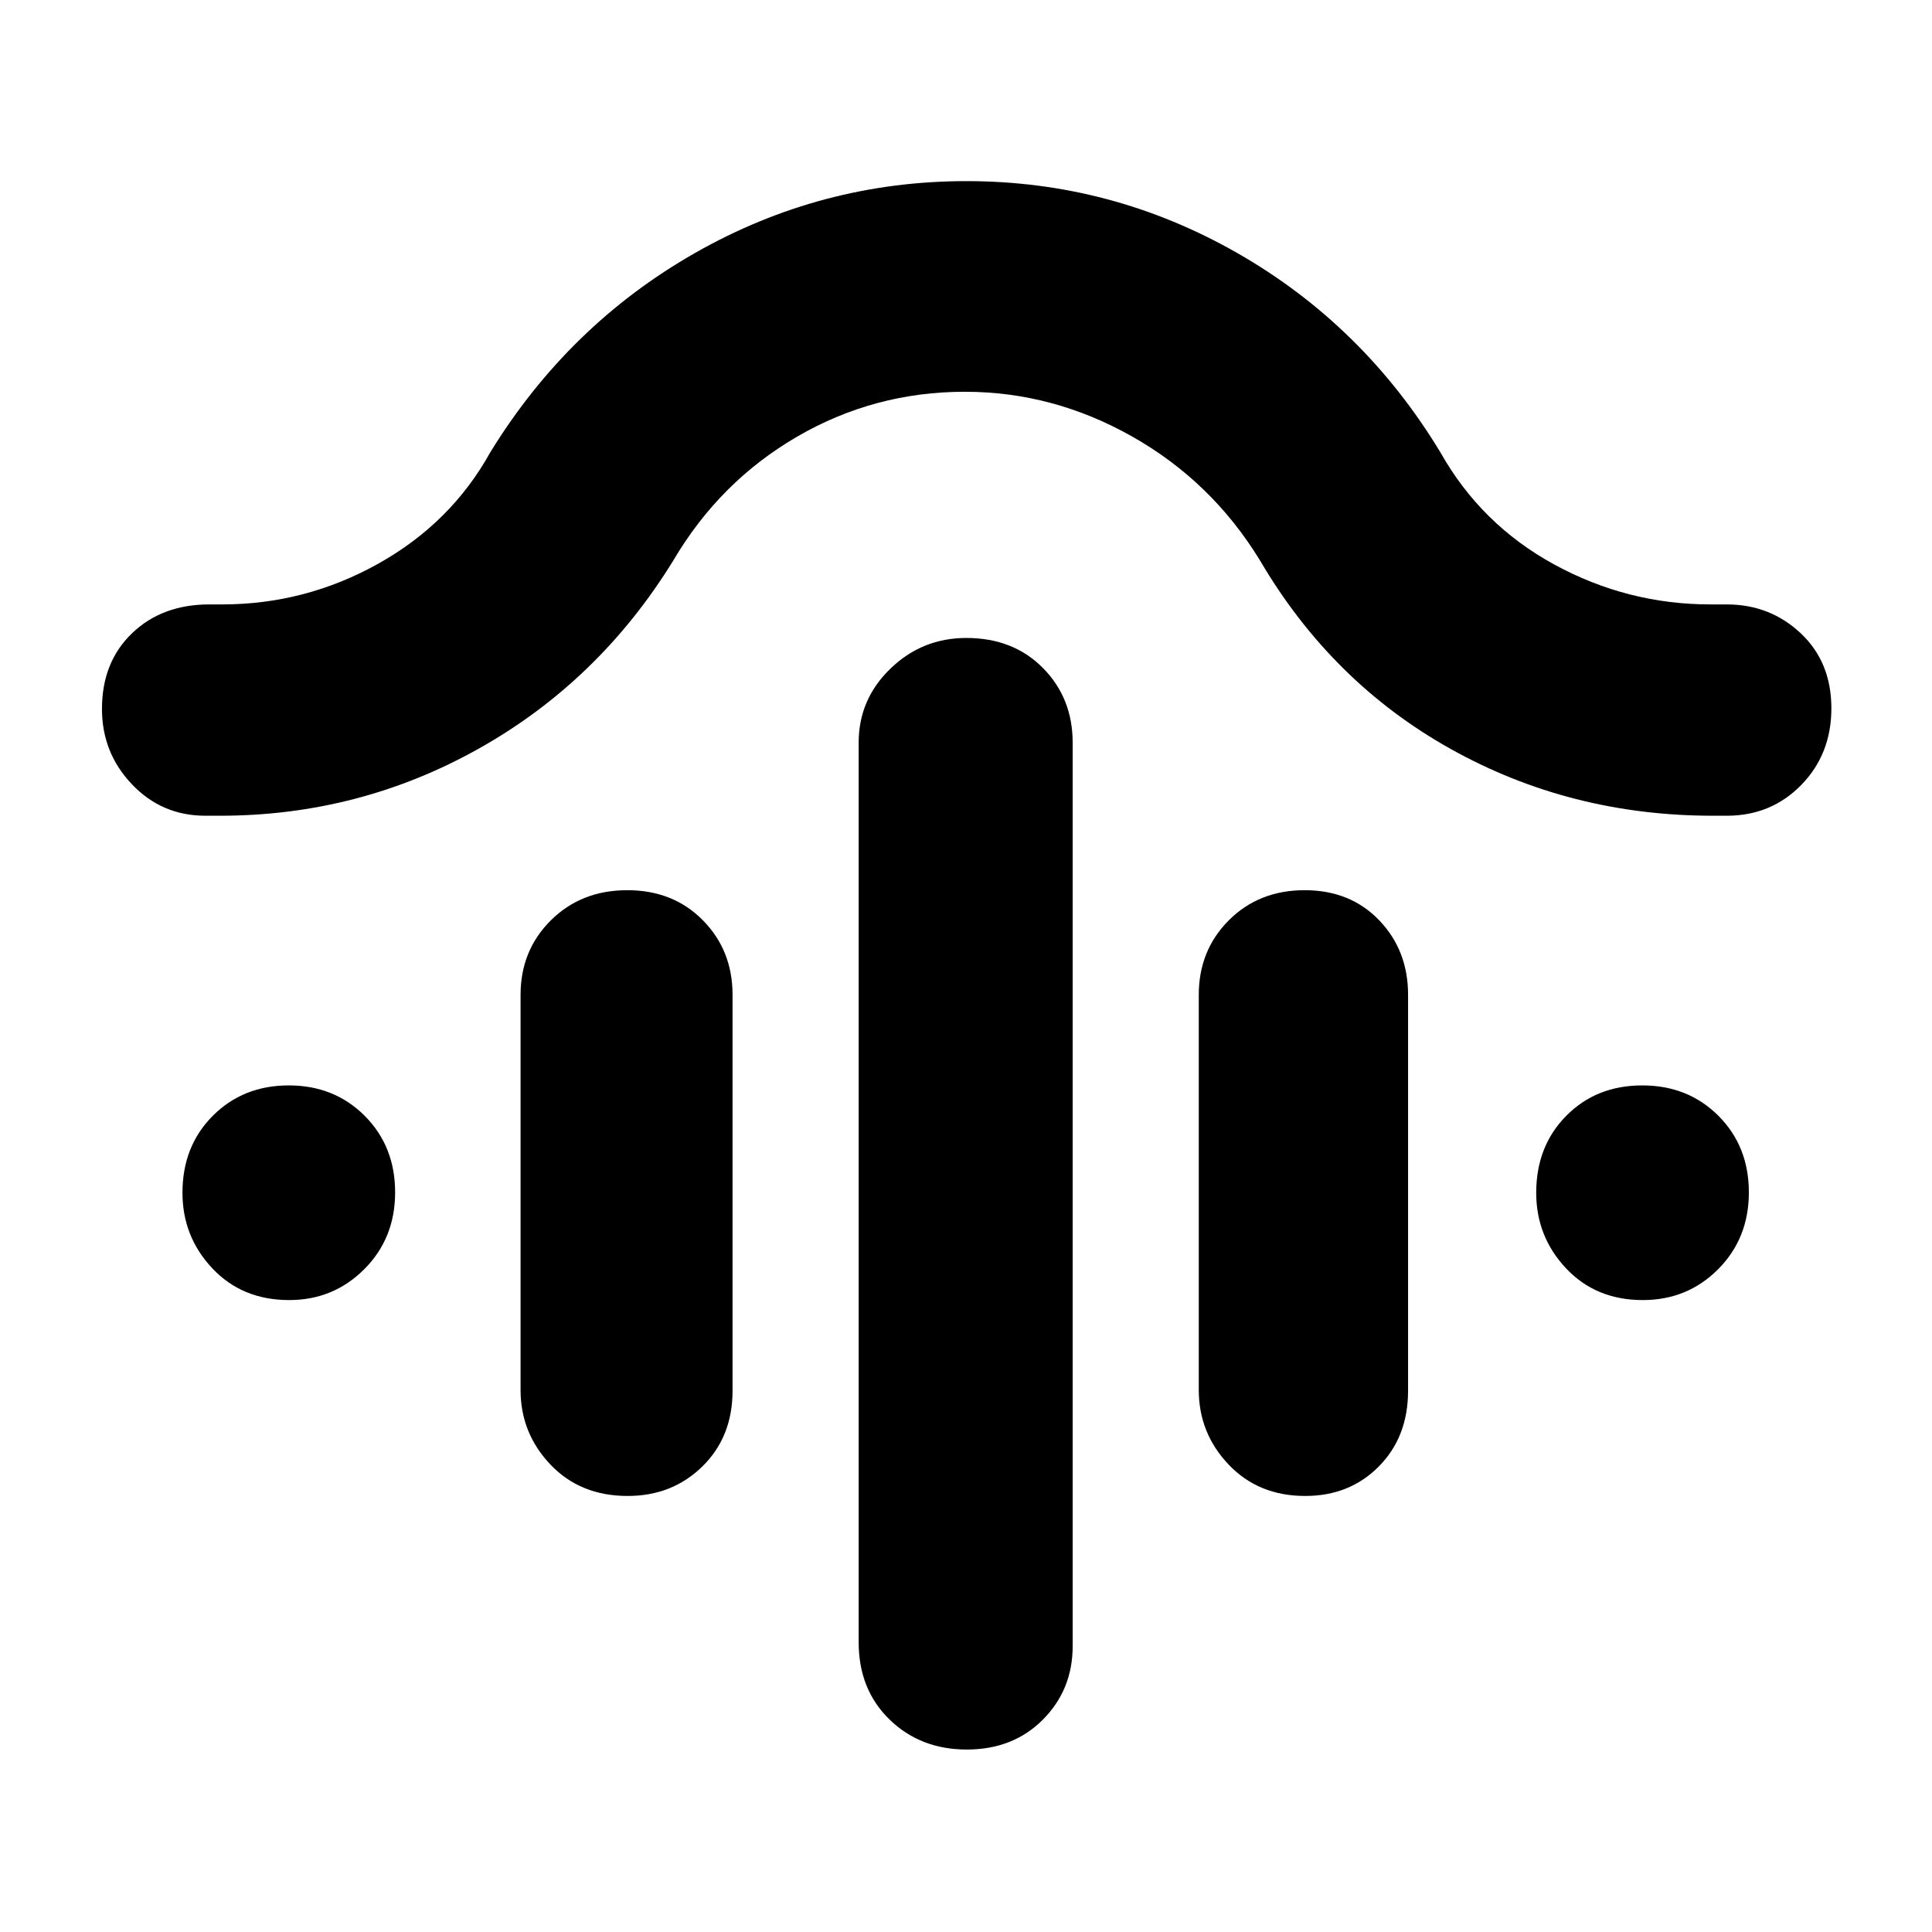 <svg xmlns="http://www.w3.org/2000/svg" height="40" viewBox="0 -960 960 960" width="40"><path d="M480.164-643q23.35 0 38.093 14.949Q533-613.101 533-591.001V-142q0 21.583-14.784 36.458-14.783 14.875-37.833 14.875-23.05 0-38.383-14.917Q426.667-120.5 426.667-144v-447.001q0-21.5 15.773-36.749Q458.213-643 480.164-643Zm-168.5 125.333q22.85 0 37.593 14.95Q364-487.767 364-465.668V-269q0 22.975-14.984 37.654-14.983 14.679-37.133 14.679-23.55 0-38.383-15.608-14.833-15.609-14.833-37.058v-196.335q0-22.099 15.073-37.049t37.924-14.95Zm336.59 0q22.711 0 37.061 14.95 14.351 14.95 14.351 37.049V-269q0 22.975-14.518 37.654-14.517 14.679-36.616 14.679-23.215 0-38.04-15.608-14.825-15.609-14.825-37.058v-196.335q0-22.099 14.939-37.049 14.938-14.95 37.648-14.95ZM479.482-765.334q-45.024 0-83.381 22.292-38.356 22.292-61.435 61.375-36.806 59.897-96.403 93.448-59.596 33.552-128.896 33.552H102q-21.583 0-36.458-15.639-14.875-15.638-14.875-37.448 0-23.211 14.917-37.561Q80.5-659.666 104-659.666h6.34q41.372 0 77.592-20.231 36.221-20.231 55.735-55.436 38.779-63.082 101.524-98.874Q407.935-870 480.211-870q72.122 0 134.69 35.793 62.568 35.792 100.765 98.874 20.238 35.949 56.595 55.808t77.69 19.859H858q21.5 0 36.75 14.317Q910-631.031 910-608.032q0 22.715-14.934 38.04-14.933 15.325-37.008 15.325h-6.987q-70.715 0-130.078-33.098-59.362-33.097-94.993-93.902-23.937-39.083-63.334-61.375-39.397-22.292-83.184-22.292ZM143.696-314.001q-23.362 0-38.196-15.773-14.833-15.773-14.833-37.536 0-23.164 15.073-38.26 15.073-15.097 37.737-15.097 22.663 0 37.76 15.138 15.096 15.137 15.096 37.999 0 22.863-15.337 38.196-15.338 15.333-37.3 15.333Zm672.59 0q-23.303 0-38.127-15.773-14.825-15.773-14.825-37.536 0-23.164 14.938-38.26 14.939-15.097 37.737-15.097 22.798 0 37.894 15.138Q869-390.392 869-367.53q0 22.863-15.264 38.196-15.263 15.333-37.45 15.333Z"/></svg>